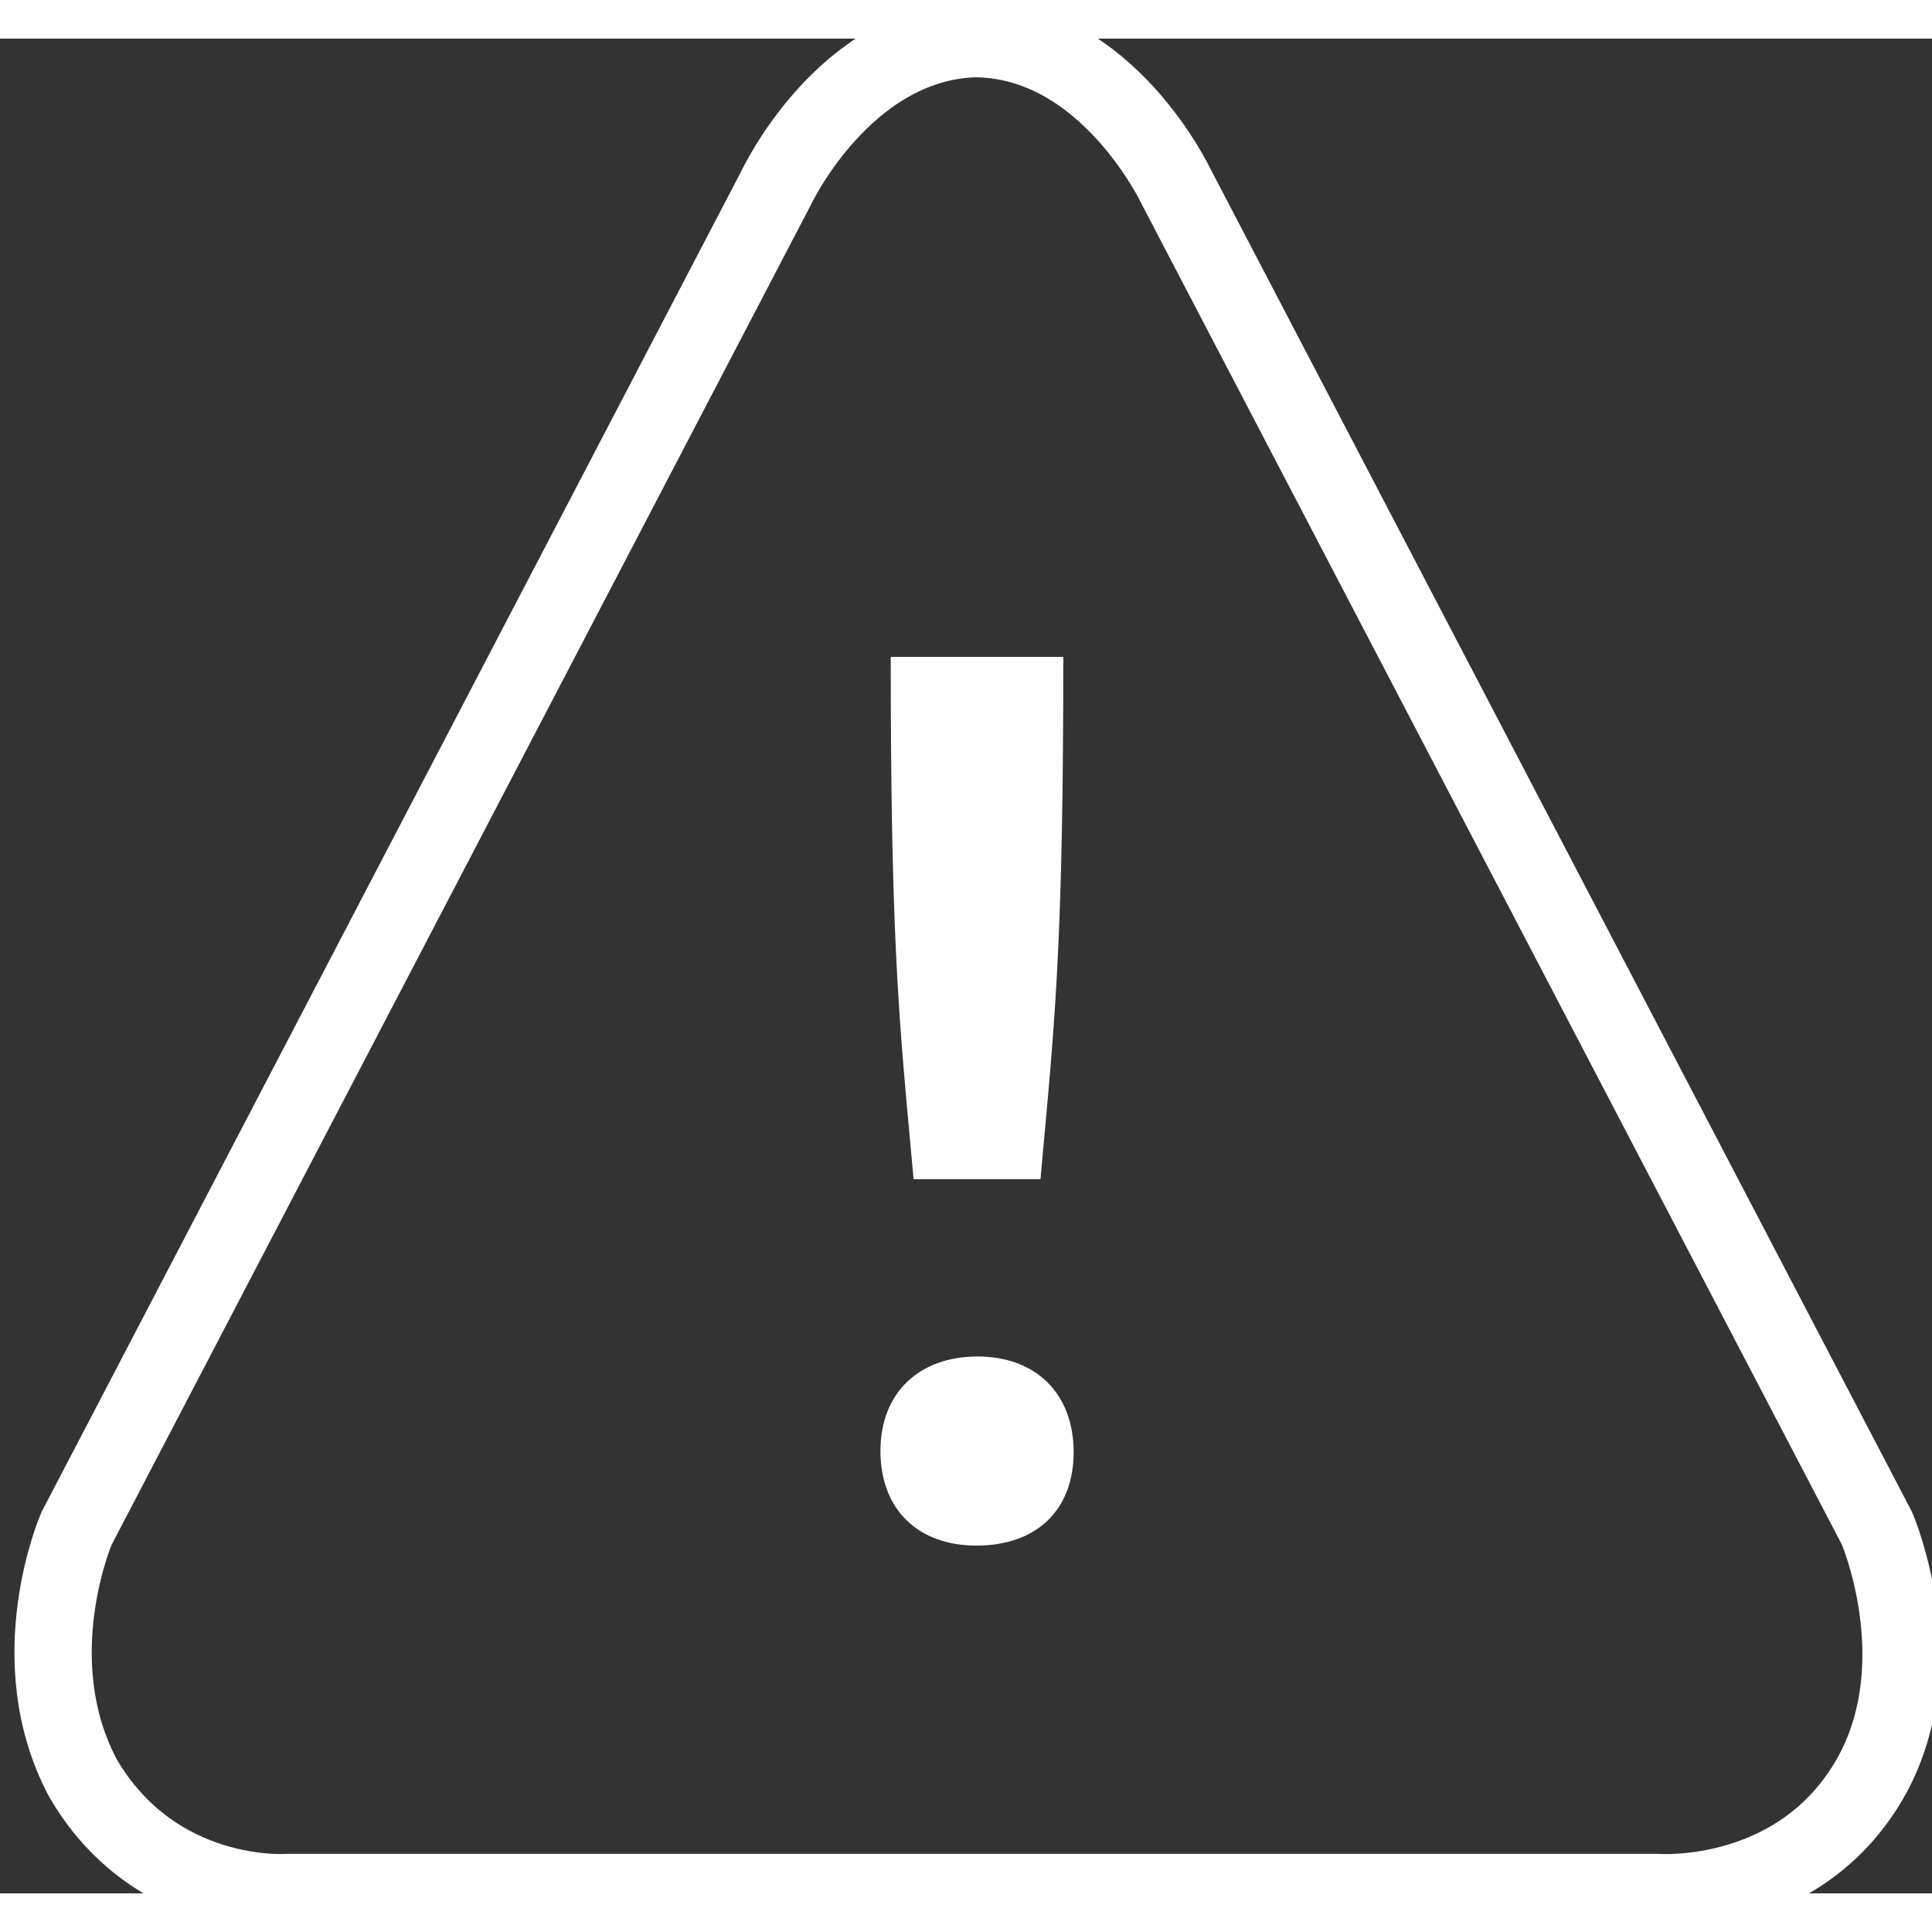 <svg width="16" height="16" viewBox="0 0 25 24" fill="none" xmlns="http://www.w3.org/2000/svg">
<rect x="0" y="0" width="25" height="24" fill="#333333" stroke="none"/>
<path fill-rule="evenodd" clip-rule="evenodd" d="M0.99 19.279L10.043 1.932C10.043 1.932 10.916 0.063 12.602 0C14.329 0 15.228 1.932 15.228 1.932L24.289 19.279C24.289 19.279 25.022 20.98 24.235 22.451C23.322 24.128 21.454 23.989 21.454 23.989H3.706C3.706 23.989 2.008 24.11 1.074 22.509C0.255 20.971 0.99 19.279 0.99 19.279Z" stroke="white"/>
<path fill-rule="evenodd" clip-rule="evenodd" d="M13.51 14.251C13.495 14.414 13.479 14.582 13.464 14.759H11.822C11.806 14.582 11.79 14.414 11.775 14.251C11.624 12.591 11.526 11.516 11.526 8H13.759C13.759 11.516 13.661 12.591 13.51 14.251ZM13.893 18.291C13.893 19.034 13.419 19.5 12.635 19.5C11.881 19.5 11.393 19.034 11.393 18.276C11.393 17.519 11.896 17.053 12.65 17.053C13.404 17.053 13.893 17.533 13.893 18.291Z" fill="white"/>
</svg>